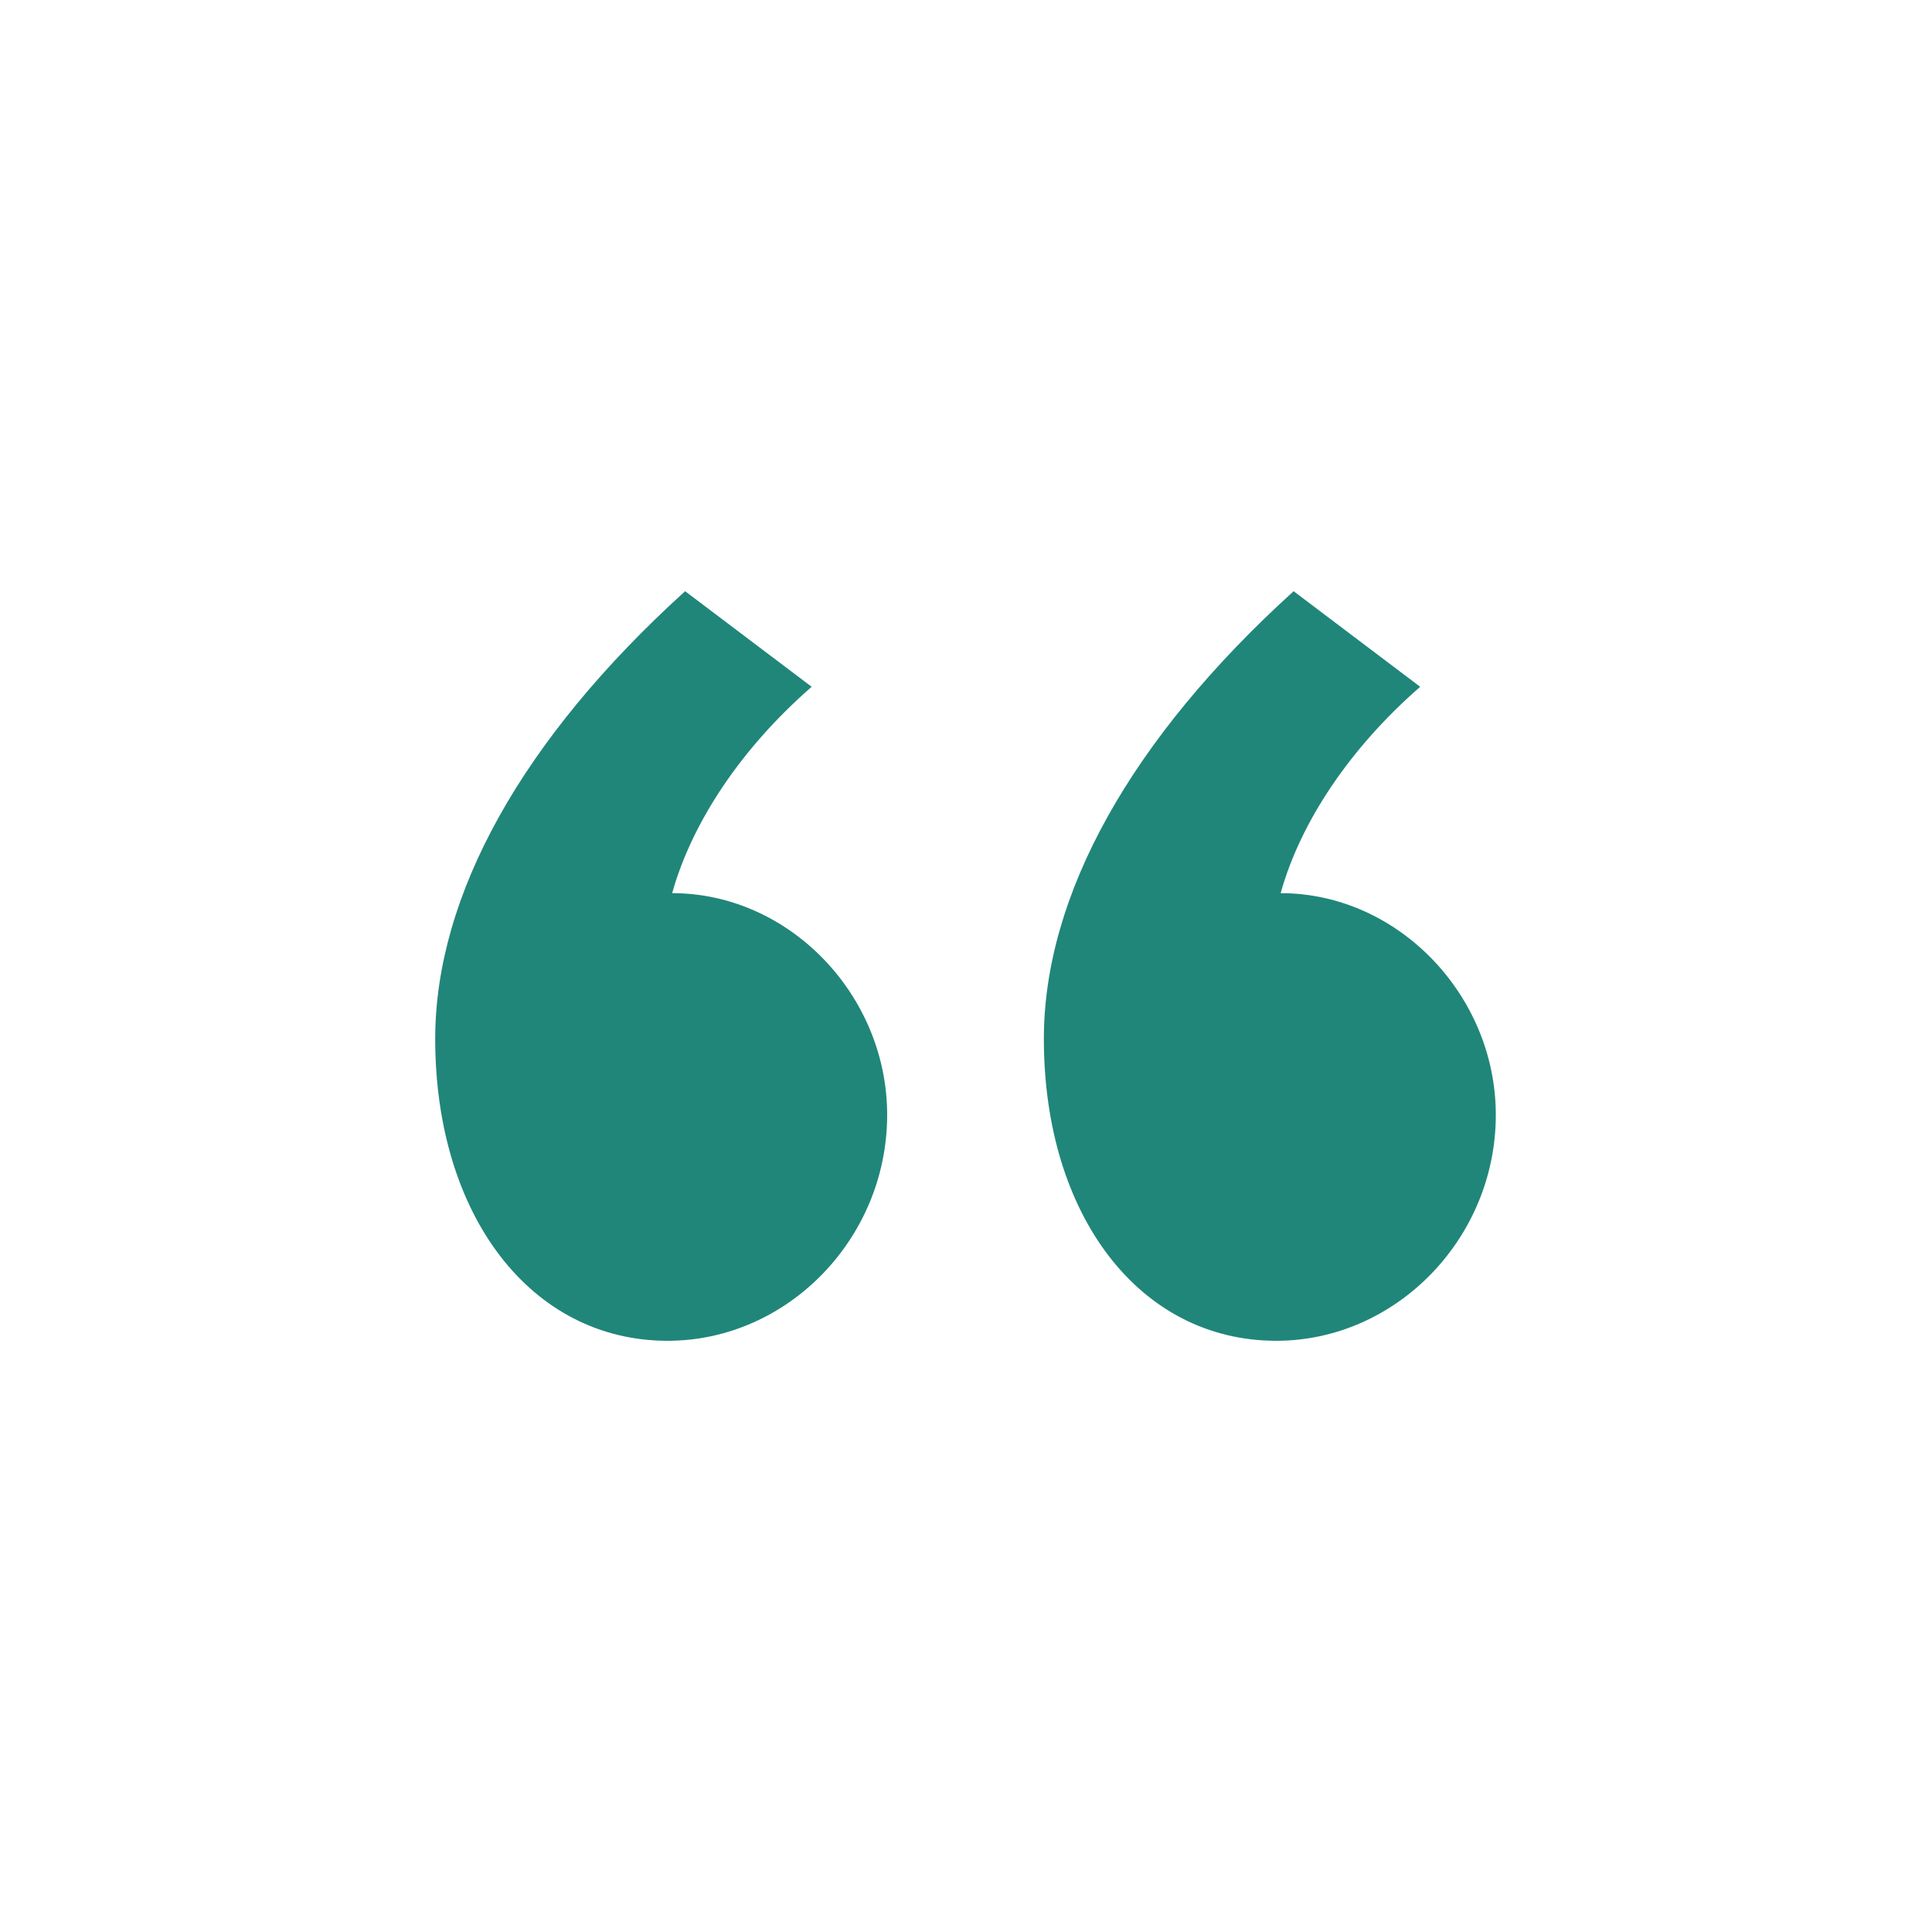 <svg id="Layer_1" data-name="Layer 1" xmlns="http://www.w3.org/2000/svg" viewBox="0 0 138.46 138.46"><defs><style>.cls-1{fill:#208679;}</style></defs><path class="cls-1" d="M58.17,49.22c-5,4.36-8.56,9.65-10,14.79,8.41,0,15.41,7.32,15.41,15.89,0,8.87-7.16,16.19-15.73,16.19-9.81,0-16.66-9-16.66-21.64,0-10.28,6.23-21.49,17.91-32.08Zm43.61,0c-5,4.36-8.57,9.65-10,14.79,8.41,0,15.42,7.32,15.42,15.89,0,8.87-7.17,16.19-15.73,16.19-9.81,0-16.66-9-16.66-21.64,0-10.28,6.22-21.49,17.9-32.08Z"/></svg>